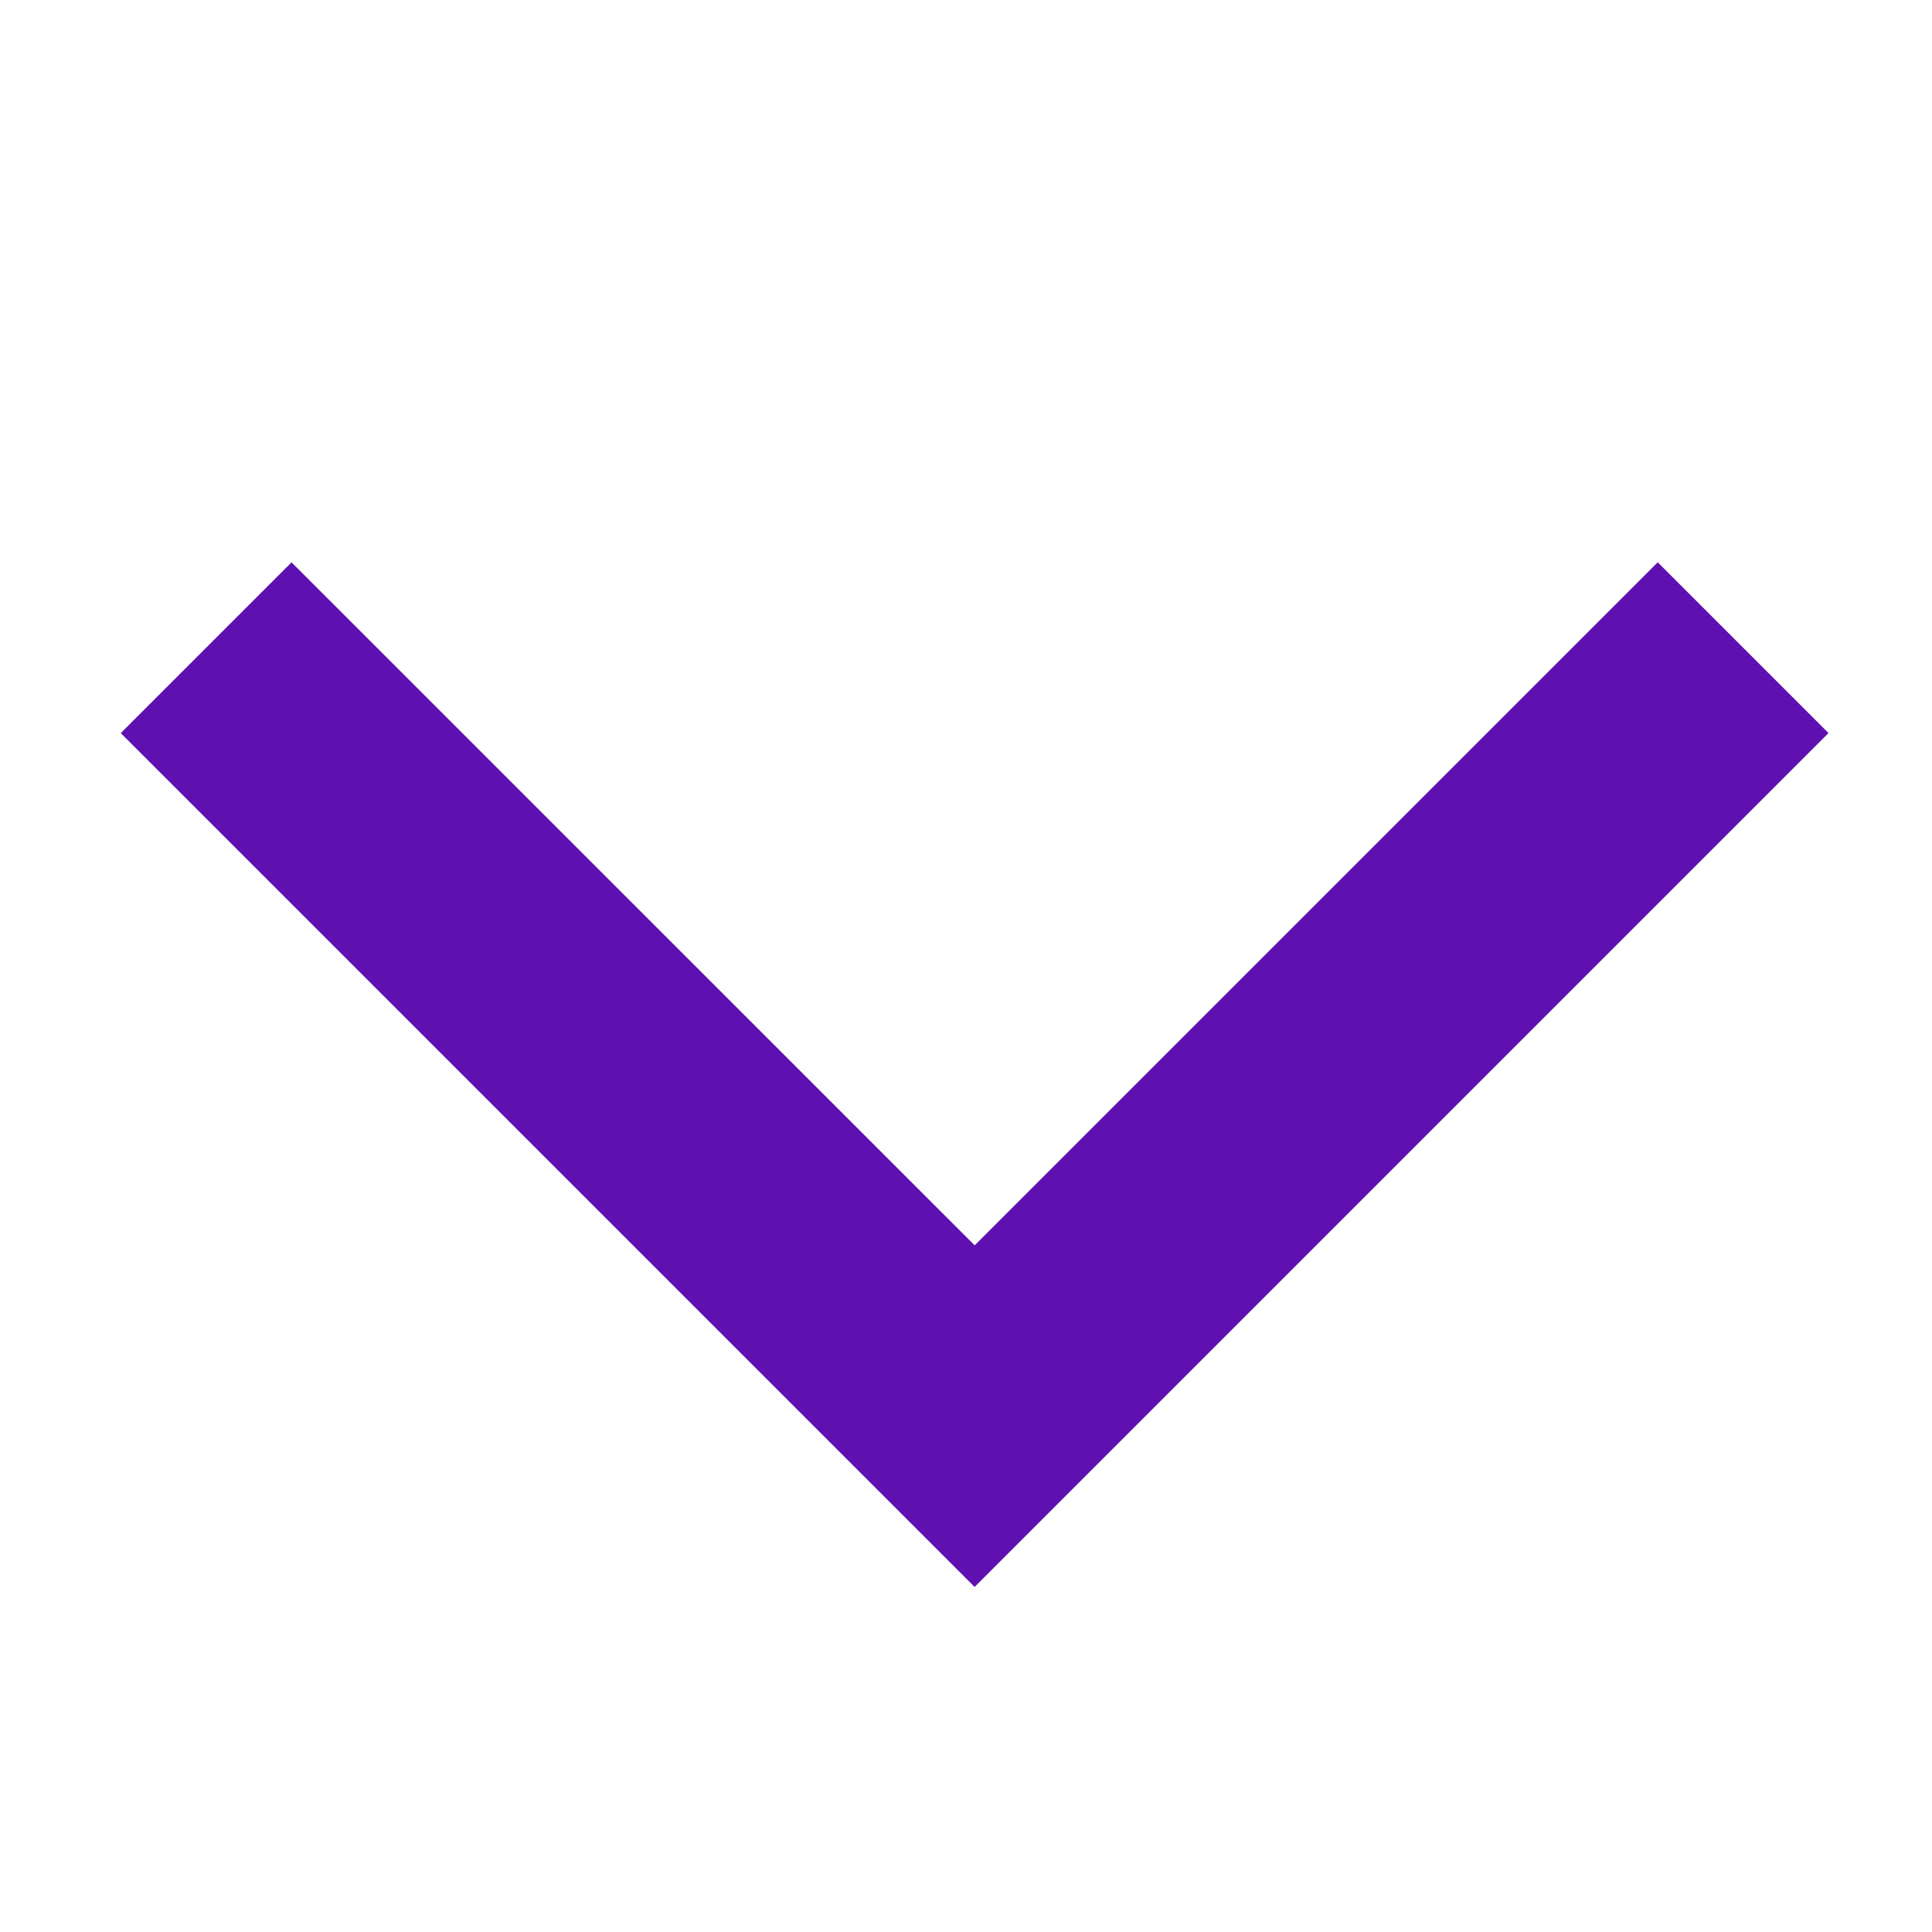 <svg xmlns="http://www.w3.org/2000/svg" xmlns:xlink="http://www.w3.org/1999/xlink" width="24" height="24" viewBox="0 0 24 24">
    <defs>
        <path id="prefix__a" d="M18.607 18.607h-15v-3l12-.001v-12h3v15z"/>
    </defs>
    <g fill="none" fill-rule="evenodd" transform="translate(1 -2)">
        <mask id="prefix__b" fill="#fff">
            <use xlink:href="#prefix__a"/>
        </mask>
        <use fill="#5E10B1" transform="rotate(45 11.107 11.107)" xlink:href="#prefix__a"/>
    </g>
</svg>
